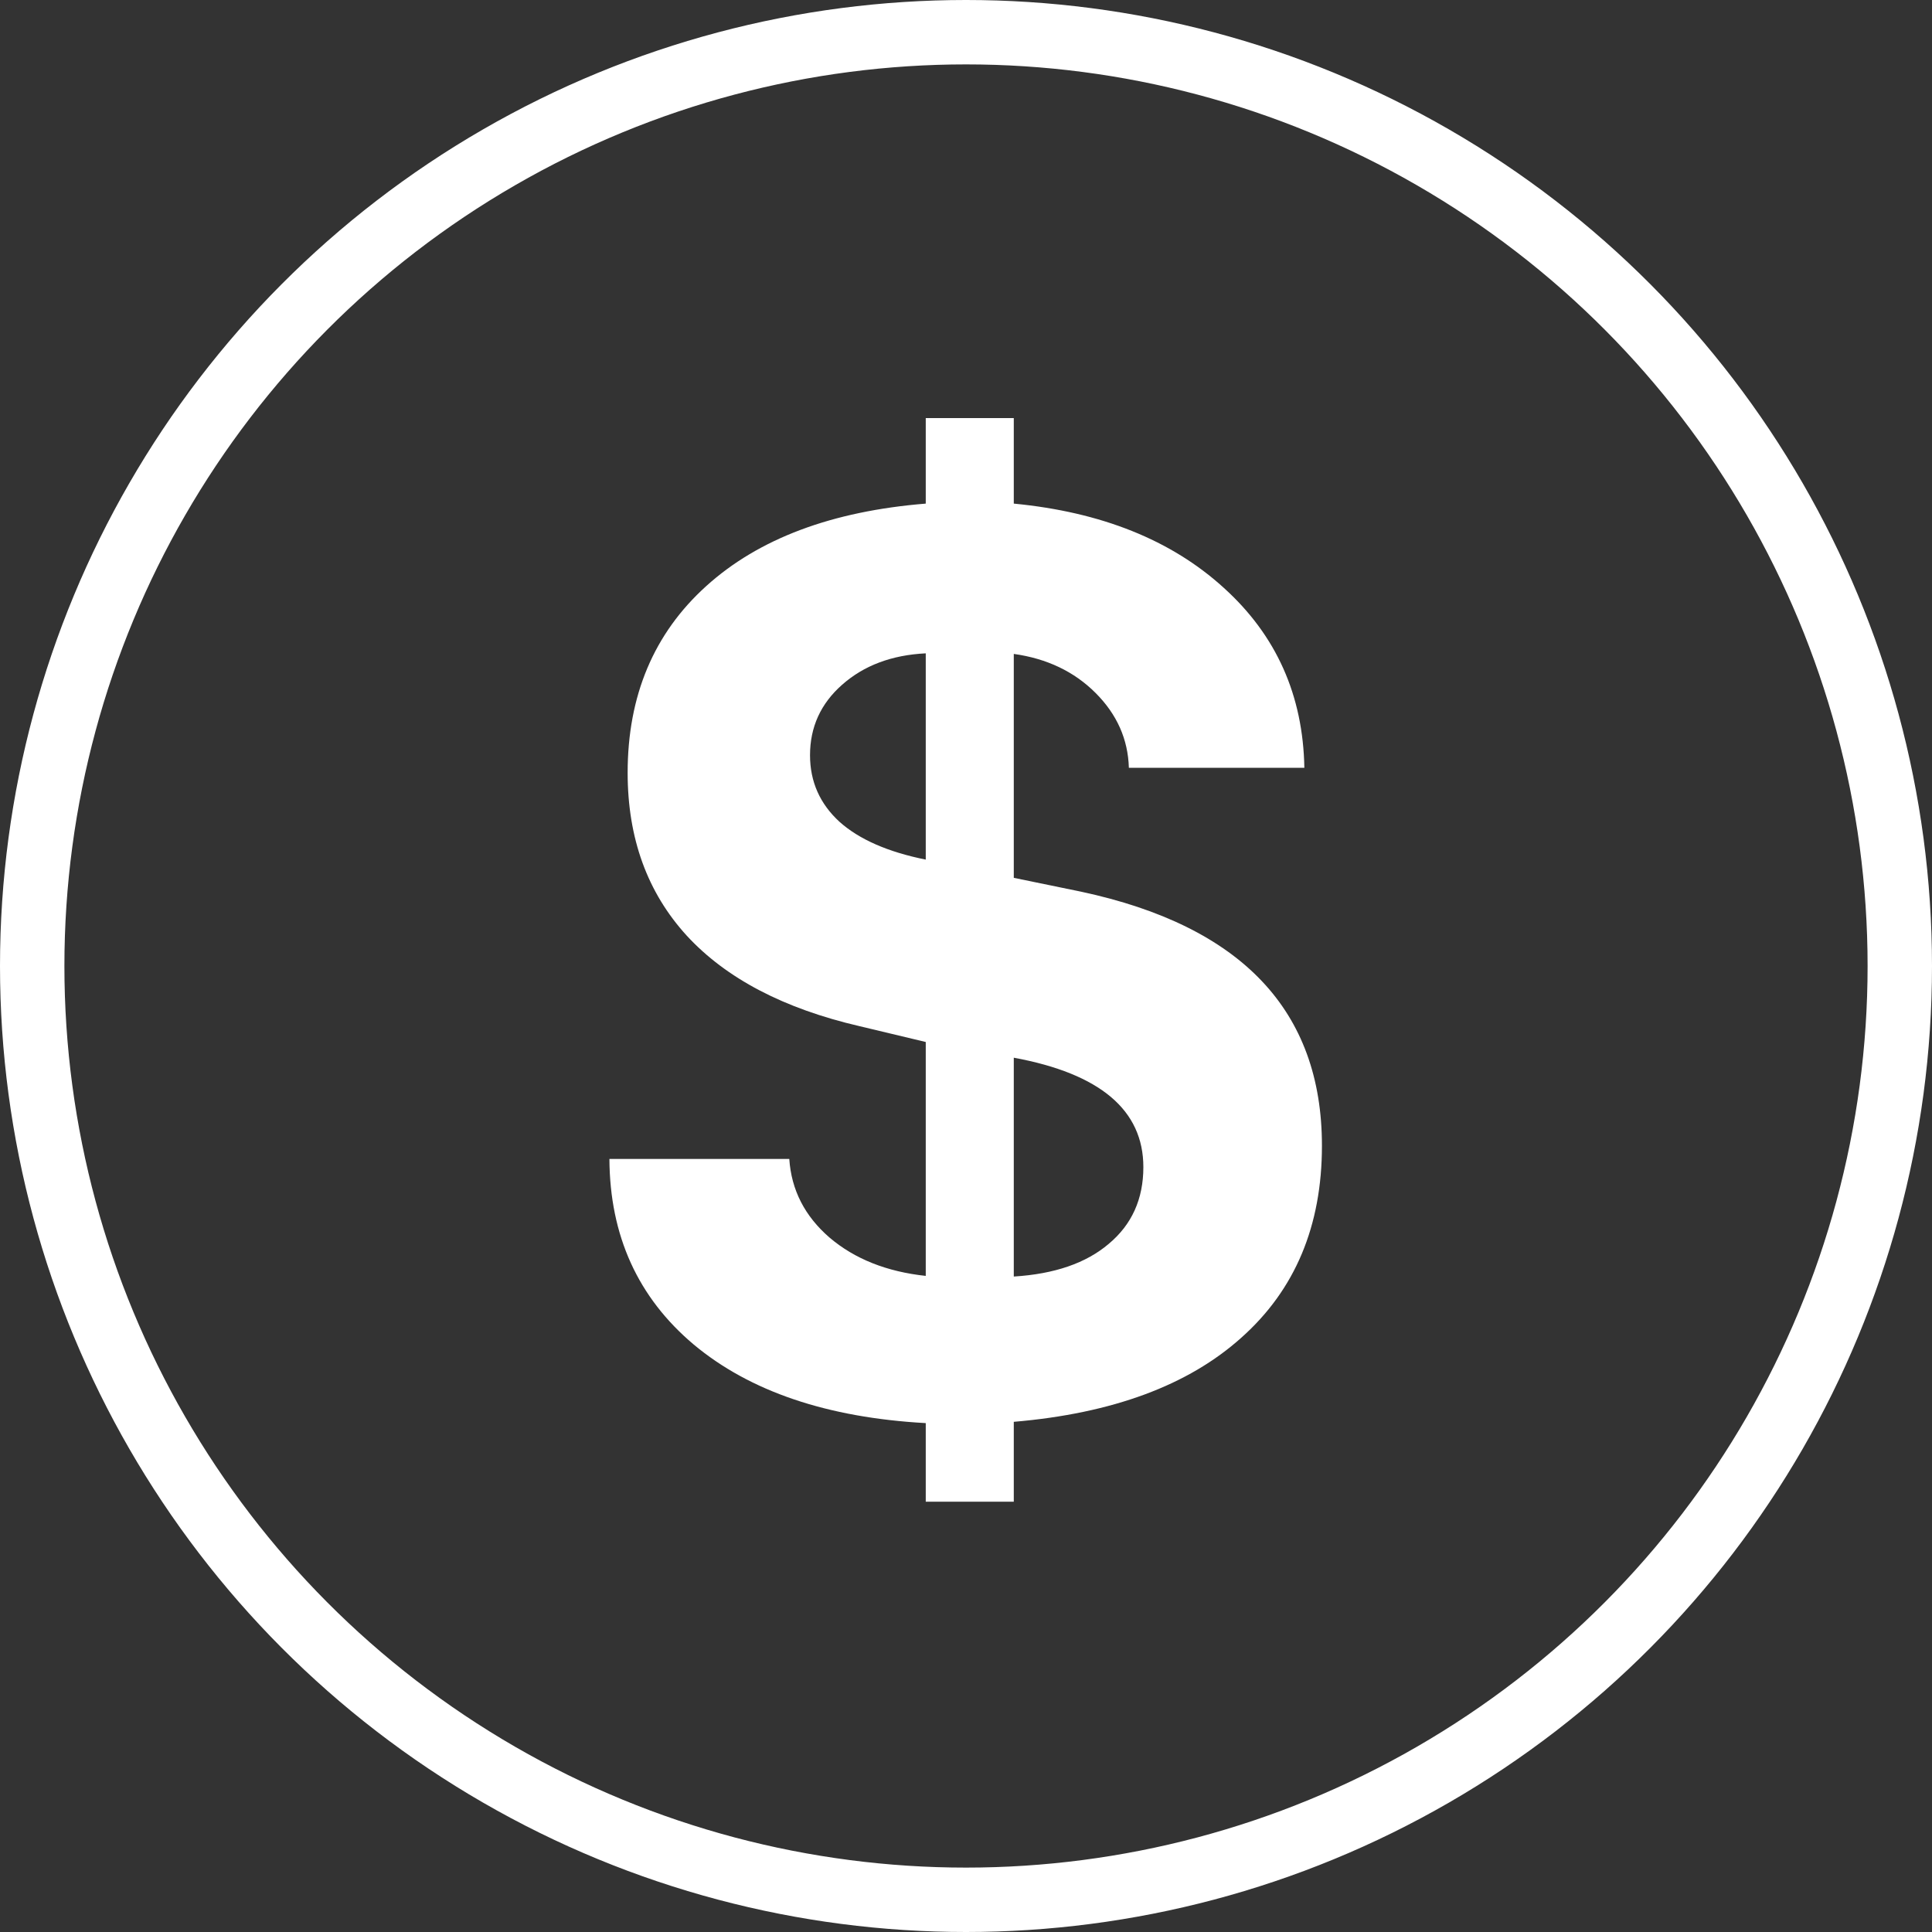 <svg width="30" height="30" viewBox="0 0 30 30" fill="none" xmlns="http://www.w3.org/2000/svg">
<rect x="0" y="0" width="30" height="30" fill="#333333" stroke="none"/>
<circle cx="15" cy="15" r="14.5" stroke="white"/>
<path d="M15.742 23.318H14.375V22.098C12.845 22.013 11.644 21.606 10.771 20.877C9.906 20.148 9.469 19.188 9.463 17.996H12.256C12.288 18.478 12.497 18.885 12.881 19.217C13.271 19.549 13.77 19.747 14.375 19.812V16.18L13.35 15.935C12.171 15.662 11.276 15.193 10.664 14.529C10.052 13.859 9.746 13.016 9.746 12C9.746 10.802 10.153 9.835 10.967 9.1C11.781 8.364 12.917 7.938 14.375 7.82V6.492H15.742V7.82C17.103 7.951 18.19 8.387 19.004 9.129C19.818 9.865 20.234 10.796 20.254 11.922H17.529C17.516 11.479 17.344 11.092 17.012 10.76C16.68 10.428 16.256 10.226 15.742 10.154V13.631L16.787 13.846C19.281 14.38 20.527 15.695 20.527 17.791C20.527 19.035 20.111 20.027 19.277 20.77C18.451 21.512 17.272 21.948 15.742 22.078V23.318ZM17.754 18.123C17.754 17.238 17.083 16.671 15.742 16.424V19.822C16.374 19.783 16.865 19.614 17.217 19.314C17.575 19.015 17.754 18.618 17.754 18.123ZM12.578 11.727C12.578 12.137 12.731 12.482 13.037 12.762C13.343 13.035 13.789 13.23 14.375 13.348V10.145C13.848 10.171 13.415 10.333 13.076 10.633C12.744 10.926 12.578 11.29 12.578 11.727Z" fill="white"/>
</svg>
